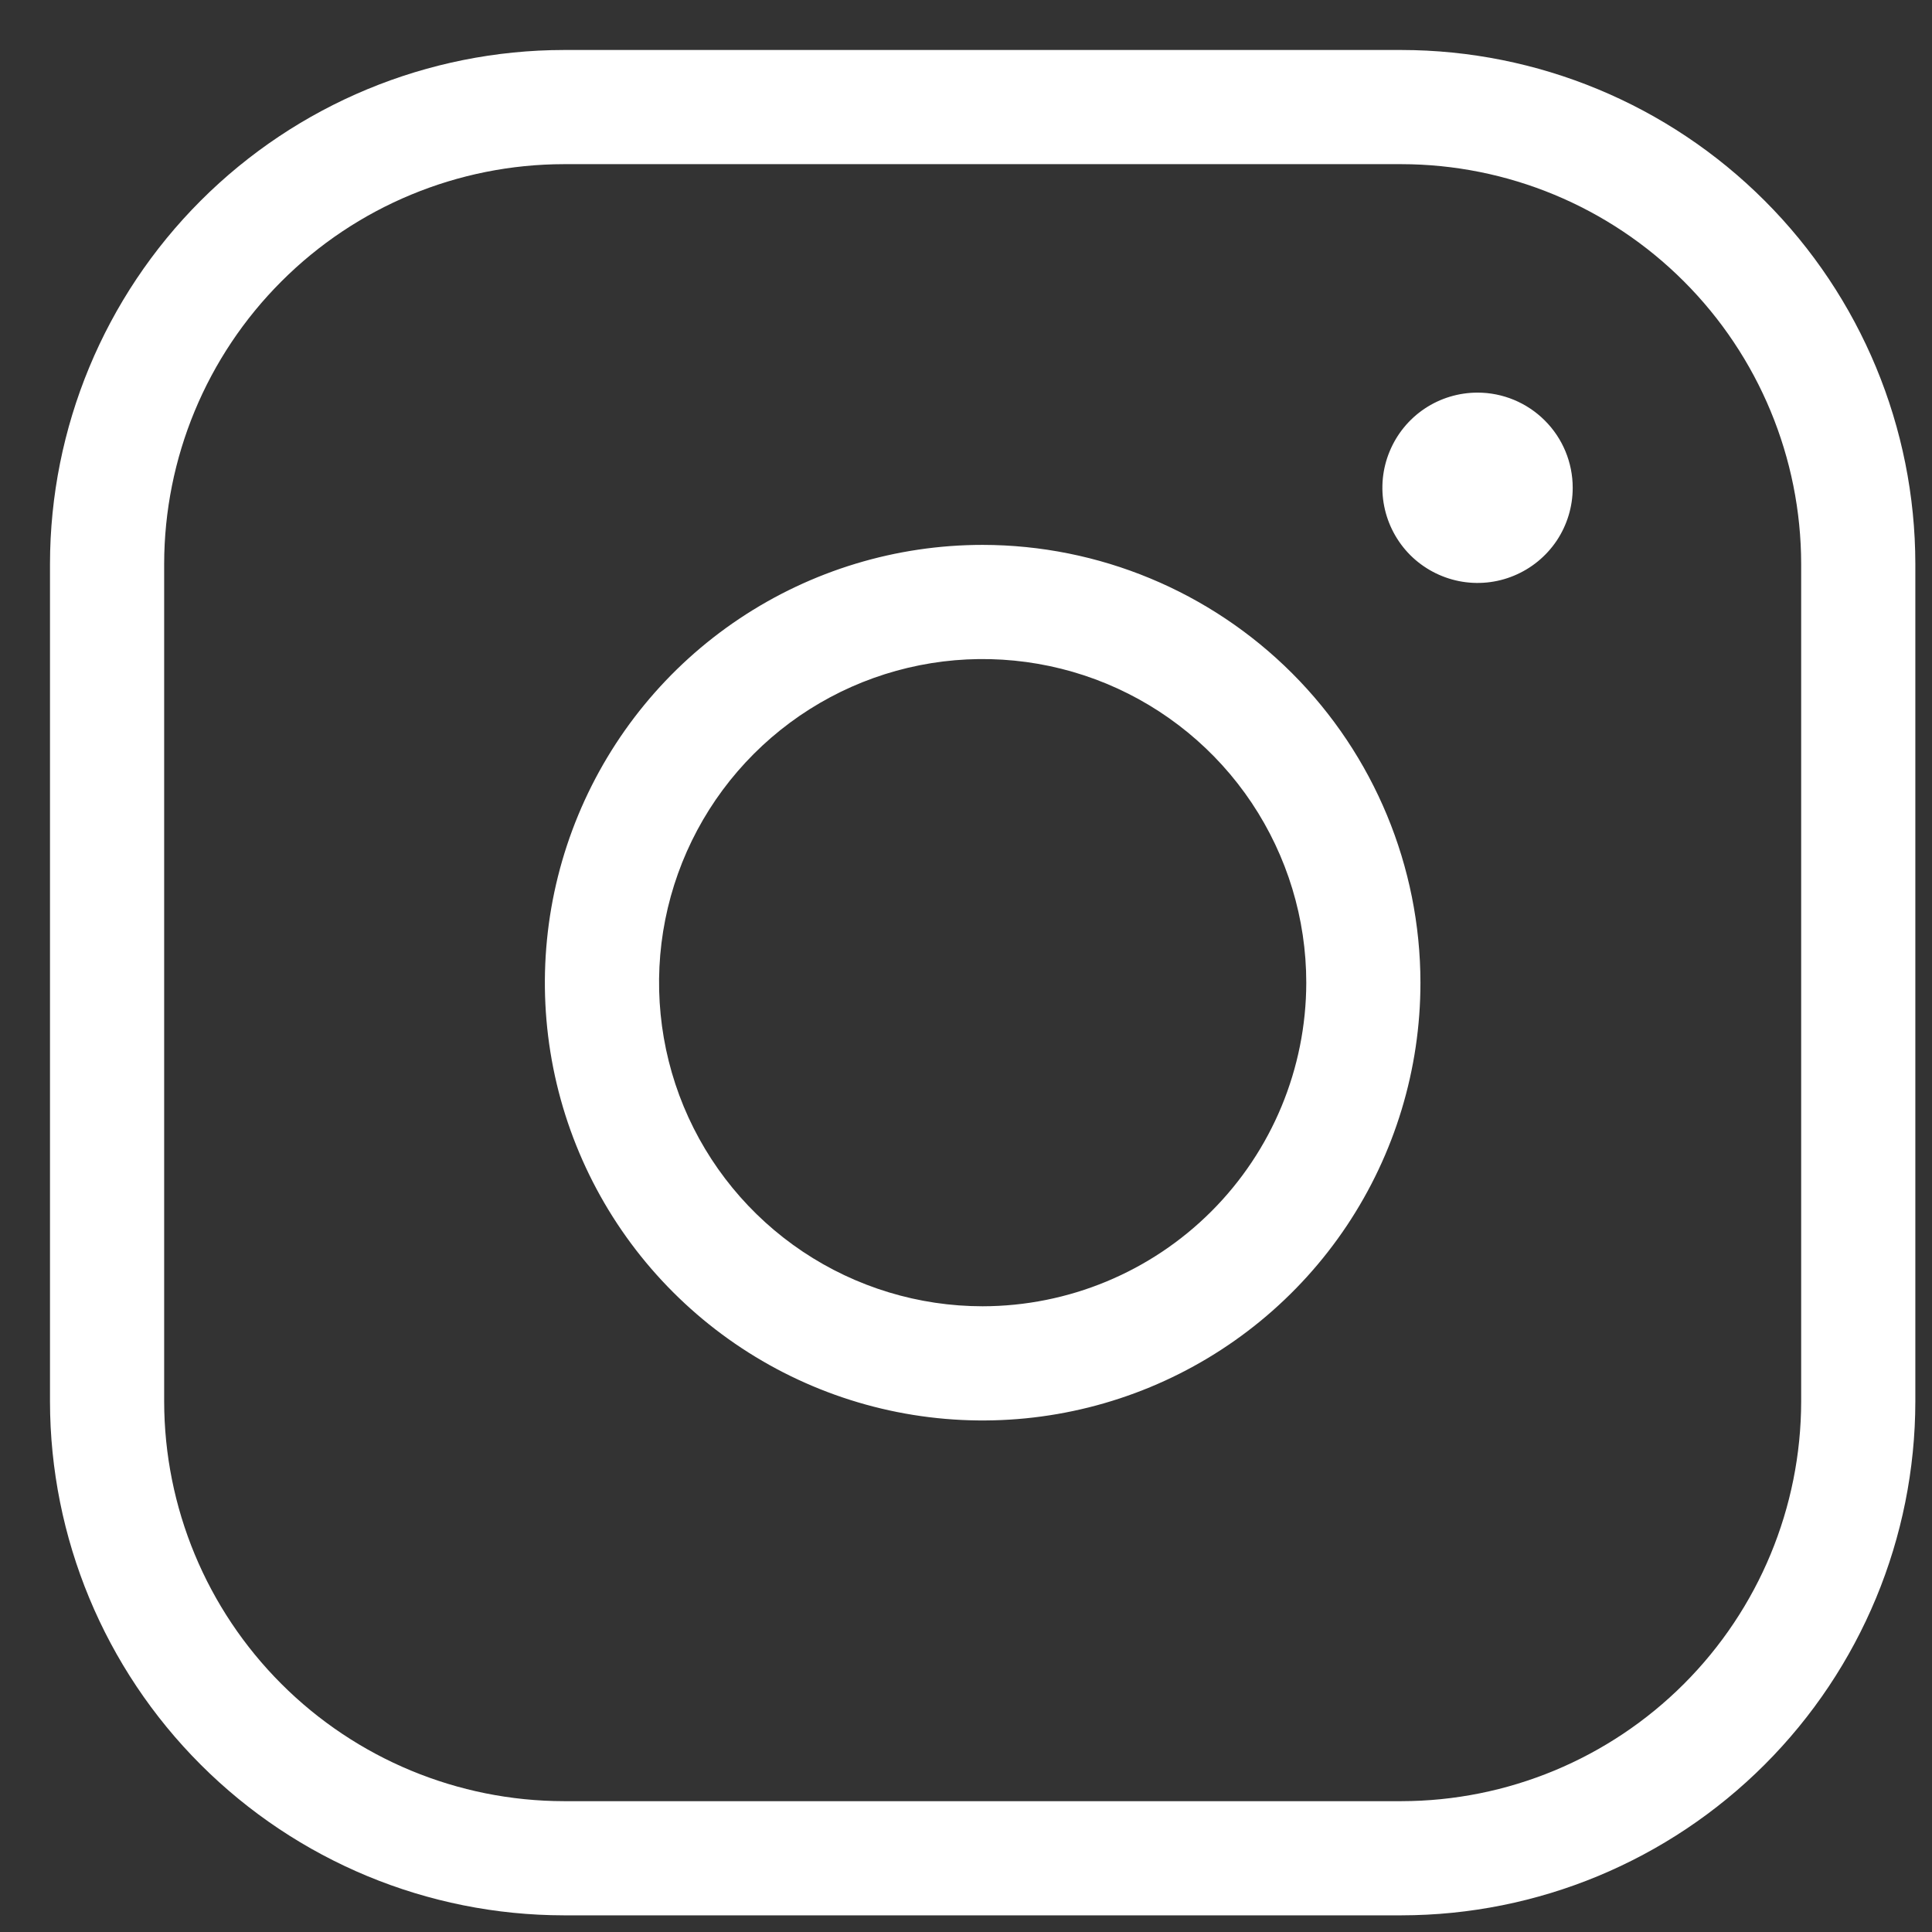 <svg width="32" height="32" viewBox="0 0 32 32" fill="none" xmlns="http://www.w3.org/2000/svg">
<rect x="0" y="0" width="32" height="32" fill="#333333" stroke="none"/>
<path d="M16.276 9.025C14.842 9.025 13.44 9.45 12.247 10.247C11.055 11.043 10.126 12.176 9.577 13.501C9.028 14.826 8.884 16.284 9.164 17.691C9.444 19.097 10.134 20.389 11.149 21.403C12.163 22.417 13.455 23.108 14.861 23.388C16.268 23.668 17.726 23.524 19.051 22.975C20.376 22.426 21.508 21.497 22.305 20.305C23.102 19.112 23.527 17.71 23.527 16.276C23.525 14.353 22.76 12.51 21.401 11.151C20.041 9.792 18.198 9.027 16.276 9.025V9.025ZM16.276 21.636C15.216 21.636 14.18 21.321 13.298 20.732C12.417 20.143 11.73 19.306 11.324 18.327C10.919 17.348 10.812 16.27 11.019 15.23C11.226 14.191 11.736 13.236 12.486 12.486C13.236 11.736 14.191 11.226 15.23 11.019C16.27 10.812 17.348 10.919 18.327 11.324C19.306 11.73 20.143 12.417 20.732 13.298C21.321 14.18 21.636 15.216 21.636 16.276C21.634 17.697 21.069 19.059 20.064 20.064C19.059 21.069 17.697 21.634 16.276 21.636V21.636ZM23.212 0.828H9.34C7.083 0.83 4.92 1.728 3.324 3.324C1.728 4.92 0.83 7.083 0.828 9.34V23.212C0.83 25.469 1.728 27.632 3.324 29.228C4.92 30.824 7.083 31.722 9.34 31.724H23.212C25.469 31.722 27.632 30.824 29.228 29.228C30.824 27.632 31.722 25.469 31.724 23.212V9.34C31.722 7.083 30.824 4.92 29.228 3.324C27.632 1.728 25.469 0.83 23.212 0.828ZM29.833 23.212C29.831 24.967 29.132 26.65 27.891 27.891C26.65 29.132 24.967 29.831 23.212 29.833H9.34C7.585 29.831 5.902 29.132 4.661 27.891C3.419 26.65 2.721 24.967 2.719 23.212V9.34C2.721 7.585 3.419 5.902 4.661 4.661C5.902 3.419 7.585 2.721 9.34 2.719H23.212C24.967 2.721 26.65 3.419 27.891 4.661C29.132 5.902 29.831 7.585 29.833 9.34V23.212ZM26.049 8.079C26.049 8.391 25.957 8.695 25.784 8.955C25.61 9.214 25.364 9.416 25.076 9.535C24.788 9.655 24.471 9.686 24.165 9.625C23.86 9.564 23.579 9.414 23.358 9.194C23.138 8.973 22.988 8.692 22.927 8.386C22.866 8.081 22.897 7.764 23.017 7.476C23.136 7.188 23.338 6.941 23.597 6.768C23.856 6.595 24.161 6.503 24.473 6.503C24.891 6.503 25.291 6.669 25.587 6.965C25.883 7.26 26.049 7.661 26.049 8.079V8.079Z" fill="white"/>
</svg>
